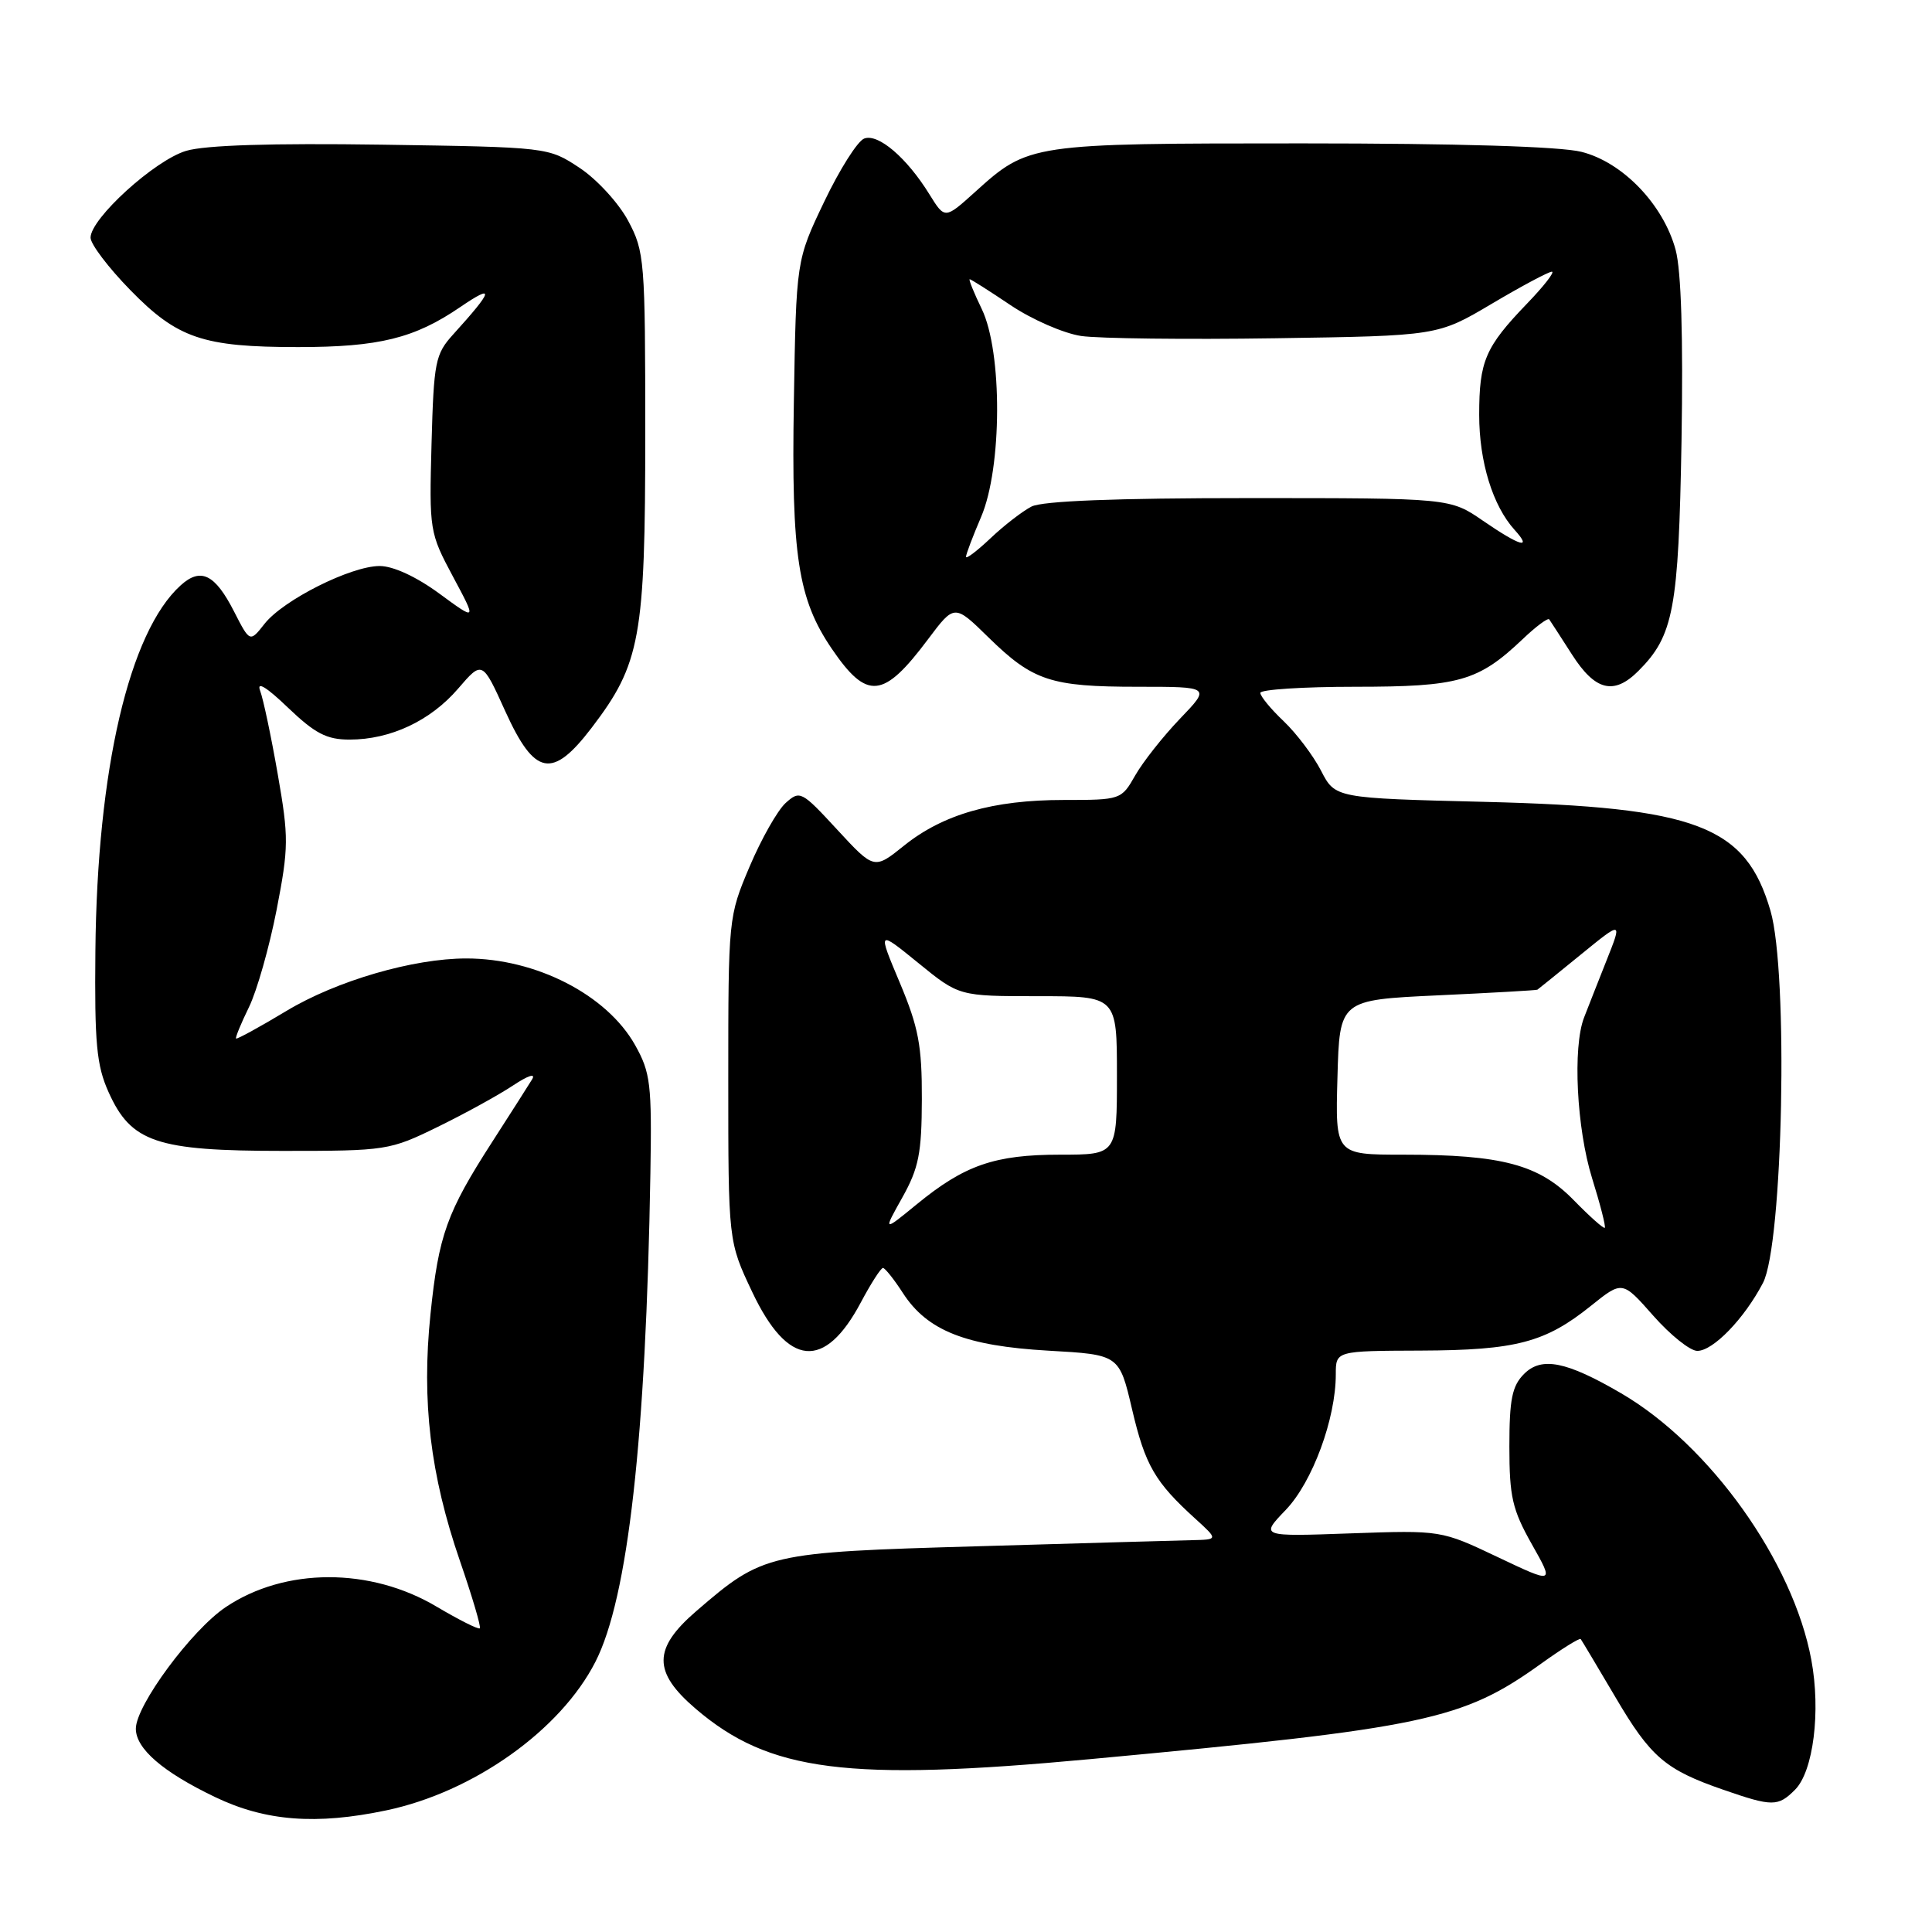 <?xml version="1.0" encoding="UTF-8" standalone="no"?>
<!DOCTYPE svg PUBLIC "-//W3C//DTD SVG 1.1//EN" "http://www.w3.org/Graphics/SVG/1.1/DTD/svg11.dtd" >
<svg xmlns="http://www.w3.org/2000/svg" xmlns:xlink="http://www.w3.org/1999/xlink" version="1.1" viewBox="0 0 256 256">
 <g >
 <path fill="currentColor"
d=" M 51.20 239.88 C 62.75 237.45 74.28 229.26 78.90 220.19 C 83.22 211.72 85.59 190.64 86.18 155.49 C 86.38 143.62 86.20 142.13 84.15 138.47 C 80.40 131.81 71.03 127.00 61.79 127.00 C 54.74 127.00 44.59 129.96 37.96 133.95 C 34.41 136.09 31.40 137.73 31.28 137.61 C 31.16 137.49 31.93 135.62 32.99 133.45 C 34.05 131.28 35.69 125.48 36.65 120.57 C 38.26 112.27 38.27 110.98 36.80 102.57 C 35.93 97.58 34.88 92.60 34.46 91.50 C 33.99 90.23 35.33 91.05 38.14 93.75 C 41.75 97.20 43.28 98.00 46.32 98.00 C 51.74 98.00 57.04 95.51 60.70 91.25 C 63.91 87.52 63.91 87.52 66.96 94.26 C 70.85 102.82 73.18 103.27 78.40 96.43 C 84.86 87.96 85.50 84.47 85.50 57.50 C 85.50 34.46 85.41 33.33 83.23 29.25 C 81.98 26.91 79.09 23.76 76.81 22.25 C 72.65 19.50 72.65 19.50 50.58 19.17 C 35.96 18.96 27.20 19.23 24.66 19.99 C 20.50 21.23 12.00 28.96 12.00 31.49 C 12.00 32.35 14.36 35.46 17.25 38.42 C 23.51 44.84 26.88 45.99 39.50 45.99 C 50.22 45.99 54.92 44.83 60.98 40.69 C 65.62 37.53 65.39 38.42 60.05 44.31 C 57.67 46.94 57.48 47.91 57.18 58.81 C 56.87 70.30 56.92 70.60 60.02 76.40 C 63.18 82.30 63.18 82.30 58.21 78.65 C 55.17 76.42 52.10 75.00 50.31 75.00 C 46.50 75.00 37.54 79.50 35.06 82.65 C 33.11 85.13 33.11 85.13 31.01 81.02 C 28.49 76.08 26.60 75.15 23.94 77.56 C 17.12 83.72 12.87 101.98 12.64 126.00 C 12.52 138.24 12.79 141.16 14.38 144.70 C 17.37 151.37 20.71 152.50 37.50 152.50 C 51.20 152.50 51.64 152.43 58.00 149.32 C 61.58 147.57 66.05 145.11 67.95 143.85 C 69.98 142.50 71.03 142.16 70.50 143.03 C 70.01 143.84 67.64 147.54 65.25 151.26 C 59.20 160.65 58.12 163.64 57.04 174.14 C 55.85 185.66 57.01 195.42 60.94 206.82 C 62.57 211.55 63.76 215.57 63.58 215.76 C 63.39 215.94 60.83 214.65 57.87 212.90 C 49.08 207.66 37.75 207.69 29.91 212.95 C 25.38 215.99 18.00 225.98 18.00 229.06 C 18.00 231.71 21.57 234.80 28.50 238.12 C 35.17 241.32 41.89 241.84 51.20 239.88 Z  M 237.85 237.15 C 240.28 234.72 241.28 226.76 240.01 219.94 C 237.60 206.93 226.58 191.49 214.83 184.63 C 207.55 180.38 204.27 179.73 201.95 182.05 C 200.36 183.64 200.00 185.40 200.00 191.67 C 200.00 198.33 200.39 200.03 202.97 204.61 C 205.95 209.88 205.95 209.88 198.45 206.32 C 190.95 202.76 190.95 202.76 178.96 203.18 C 166.97 203.61 166.97 203.61 170.38 200.06 C 173.91 196.37 177.00 187.99 177.00 182.10 C 177.00 179.00 177.00 179.00 188.25 178.96 C 200.91 178.91 204.76 177.89 210.83 173.01 C 214.97 169.69 214.97 169.69 219.07 174.34 C 221.33 176.90 223.95 179.00 224.90 179.00 C 227.00 179.00 231.12 174.74 233.60 170.00 C 236.26 164.92 236.99 128.91 234.60 120.69 C 231.32 109.41 224.87 106.95 196.71 106.25 C 176.92 105.76 176.92 105.76 175.05 102.13 C 174.02 100.13 171.79 97.18 170.09 95.56 C 168.39 93.95 167.00 92.26 167.00 91.81 C 167.00 91.37 172.65 91.00 179.55 91.00 C 193.31 91.00 195.87 90.28 201.74 84.71 C 203.51 83.02 205.11 81.83 205.28 82.07 C 205.45 82.31 206.81 84.41 208.31 86.75 C 211.37 91.53 213.85 92.15 217.09 88.91 C 221.77 84.23 222.42 80.74 222.81 58.42 C 223.04 44.68 222.77 35.86 222.03 33.11 C 220.41 27.11 215.02 21.49 209.55 20.12 C 206.74 19.41 193.19 19.00 172.53 19.00 C 136.49 19.00 136.29 19.03 129.21 25.43 C 125.20 29.05 125.20 29.05 123.16 25.76 C 120.16 20.90 116.36 17.65 114.51 18.36 C 113.63 18.69 111.25 22.46 109.21 26.73 C 105.50 34.50 105.50 34.50 105.19 53.28 C 104.85 73.62 105.74 79.39 110.22 85.97 C 114.90 92.83 117.05 92.61 122.98 84.69 C 126.47 80.04 126.47 80.04 130.98 84.46 C 136.87 90.22 139.21 91.00 150.77 91.00 C 160.42 91.00 160.42 91.00 156.34 95.25 C 154.10 97.59 151.44 100.96 150.42 102.75 C 148.59 105.97 148.50 106.00 140.94 106.00 C 131.58 106.00 124.96 107.89 119.78 112.06 C 115.83 115.23 115.83 115.23 110.94 109.94 C 106.20 104.80 105.99 104.70 104.09 106.41 C 103.02 107.39 100.87 111.18 99.32 114.84 C 96.52 121.45 96.50 121.66 96.50 143.00 C 96.50 164.50 96.50 164.50 99.68 171.21 C 104.39 181.16 109.27 181.62 114.08 172.55 C 115.41 170.05 116.72 168.01 117.00 168.01 C 117.27 168.02 118.47 169.52 119.65 171.35 C 122.88 176.33 127.97 178.34 138.91 178.97 C 148.31 179.50 148.31 179.50 150.01 186.76 C 151.75 194.17 153.03 196.38 158.40 201.25 C 161.42 204.00 161.42 204.00 157.96 204.08 C 156.06 204.12 143.25 204.49 129.50 204.89 C 101.70 205.69 101.14 205.82 92.25 213.49 C 86.51 218.44 86.49 221.55 92.17 226.41 C 101.93 234.77 112.24 236.09 144.50 233.09 C 188.96 228.96 193.77 227.94 204.24 220.42 C 206.97 218.46 209.31 217.01 209.45 217.18 C 209.59 217.36 211.64 220.80 214.02 224.83 C 218.72 232.84 220.65 234.49 228.37 237.16 C 234.86 239.41 235.60 239.40 237.85 237.15 Z  M 119.57 158.66 C 121.74 154.77 122.13 152.81 122.15 145.66 C 122.17 138.55 121.71 136.13 119.23 130.22 C 116.28 123.21 116.28 123.21 121.68 127.60 C 127.08 132.00 127.08 132.00 137.54 132.00 C 148.00 132.00 148.00 132.00 148.00 142.50 C 148.00 153.00 148.00 153.00 140.47 153.00 C 131.80 153.00 127.81 154.38 121.47 159.58 C 117.01 163.23 117.01 163.23 119.57 158.66 Z  M 208.53 159.03 C 203.92 154.31 199.02 153.00 185.92 153.00 C 176.93 153.00 176.93 153.00 177.22 142.75 C 177.50 132.50 177.50 132.50 190.50 131.89 C 197.65 131.56 203.59 131.22 203.71 131.14 C 203.83 131.06 206.41 128.98 209.45 126.50 C 214.97 122.00 214.97 122.00 212.88 127.25 C 211.74 130.14 210.39 133.54 209.90 134.82 C 208.37 138.76 208.91 149.52 210.96 156.12 C 212.04 159.58 212.80 162.54 212.64 162.69 C 212.49 162.84 210.64 161.19 208.53 159.03 Z  M 128.00 73.78 C 128.00 73.44 128.90 71.07 130.00 68.50 C 132.79 62.00 132.84 46.64 130.09 40.95 C 129.04 38.78 128.32 37.00 128.49 37.00 C 128.66 37.00 131.10 38.55 133.91 40.44 C 136.72 42.33 140.93 44.17 143.26 44.52 C 145.59 44.86 157.18 45.00 169.00 44.82 C 190.50 44.50 190.50 44.50 197.67 40.25 C 201.62 37.91 205.20 36.00 205.63 36.00 C 206.06 36.00 204.58 37.91 202.32 40.25 C 196.80 45.99 196.00 47.85 196.00 54.97 C 196.00 61.18 197.79 67.01 200.69 70.21 C 203.10 72.87 201.42 72.38 196.50 69.00 C 192.14 66.00 192.14 66.00 165.50 66.00 C 147.81 66.00 138.14 66.38 136.68 67.12 C 135.48 67.74 133.04 69.62 131.25 71.32 C 129.46 73.01 128.00 74.12 128.00 73.78 Z "/>
</g>
</svg>